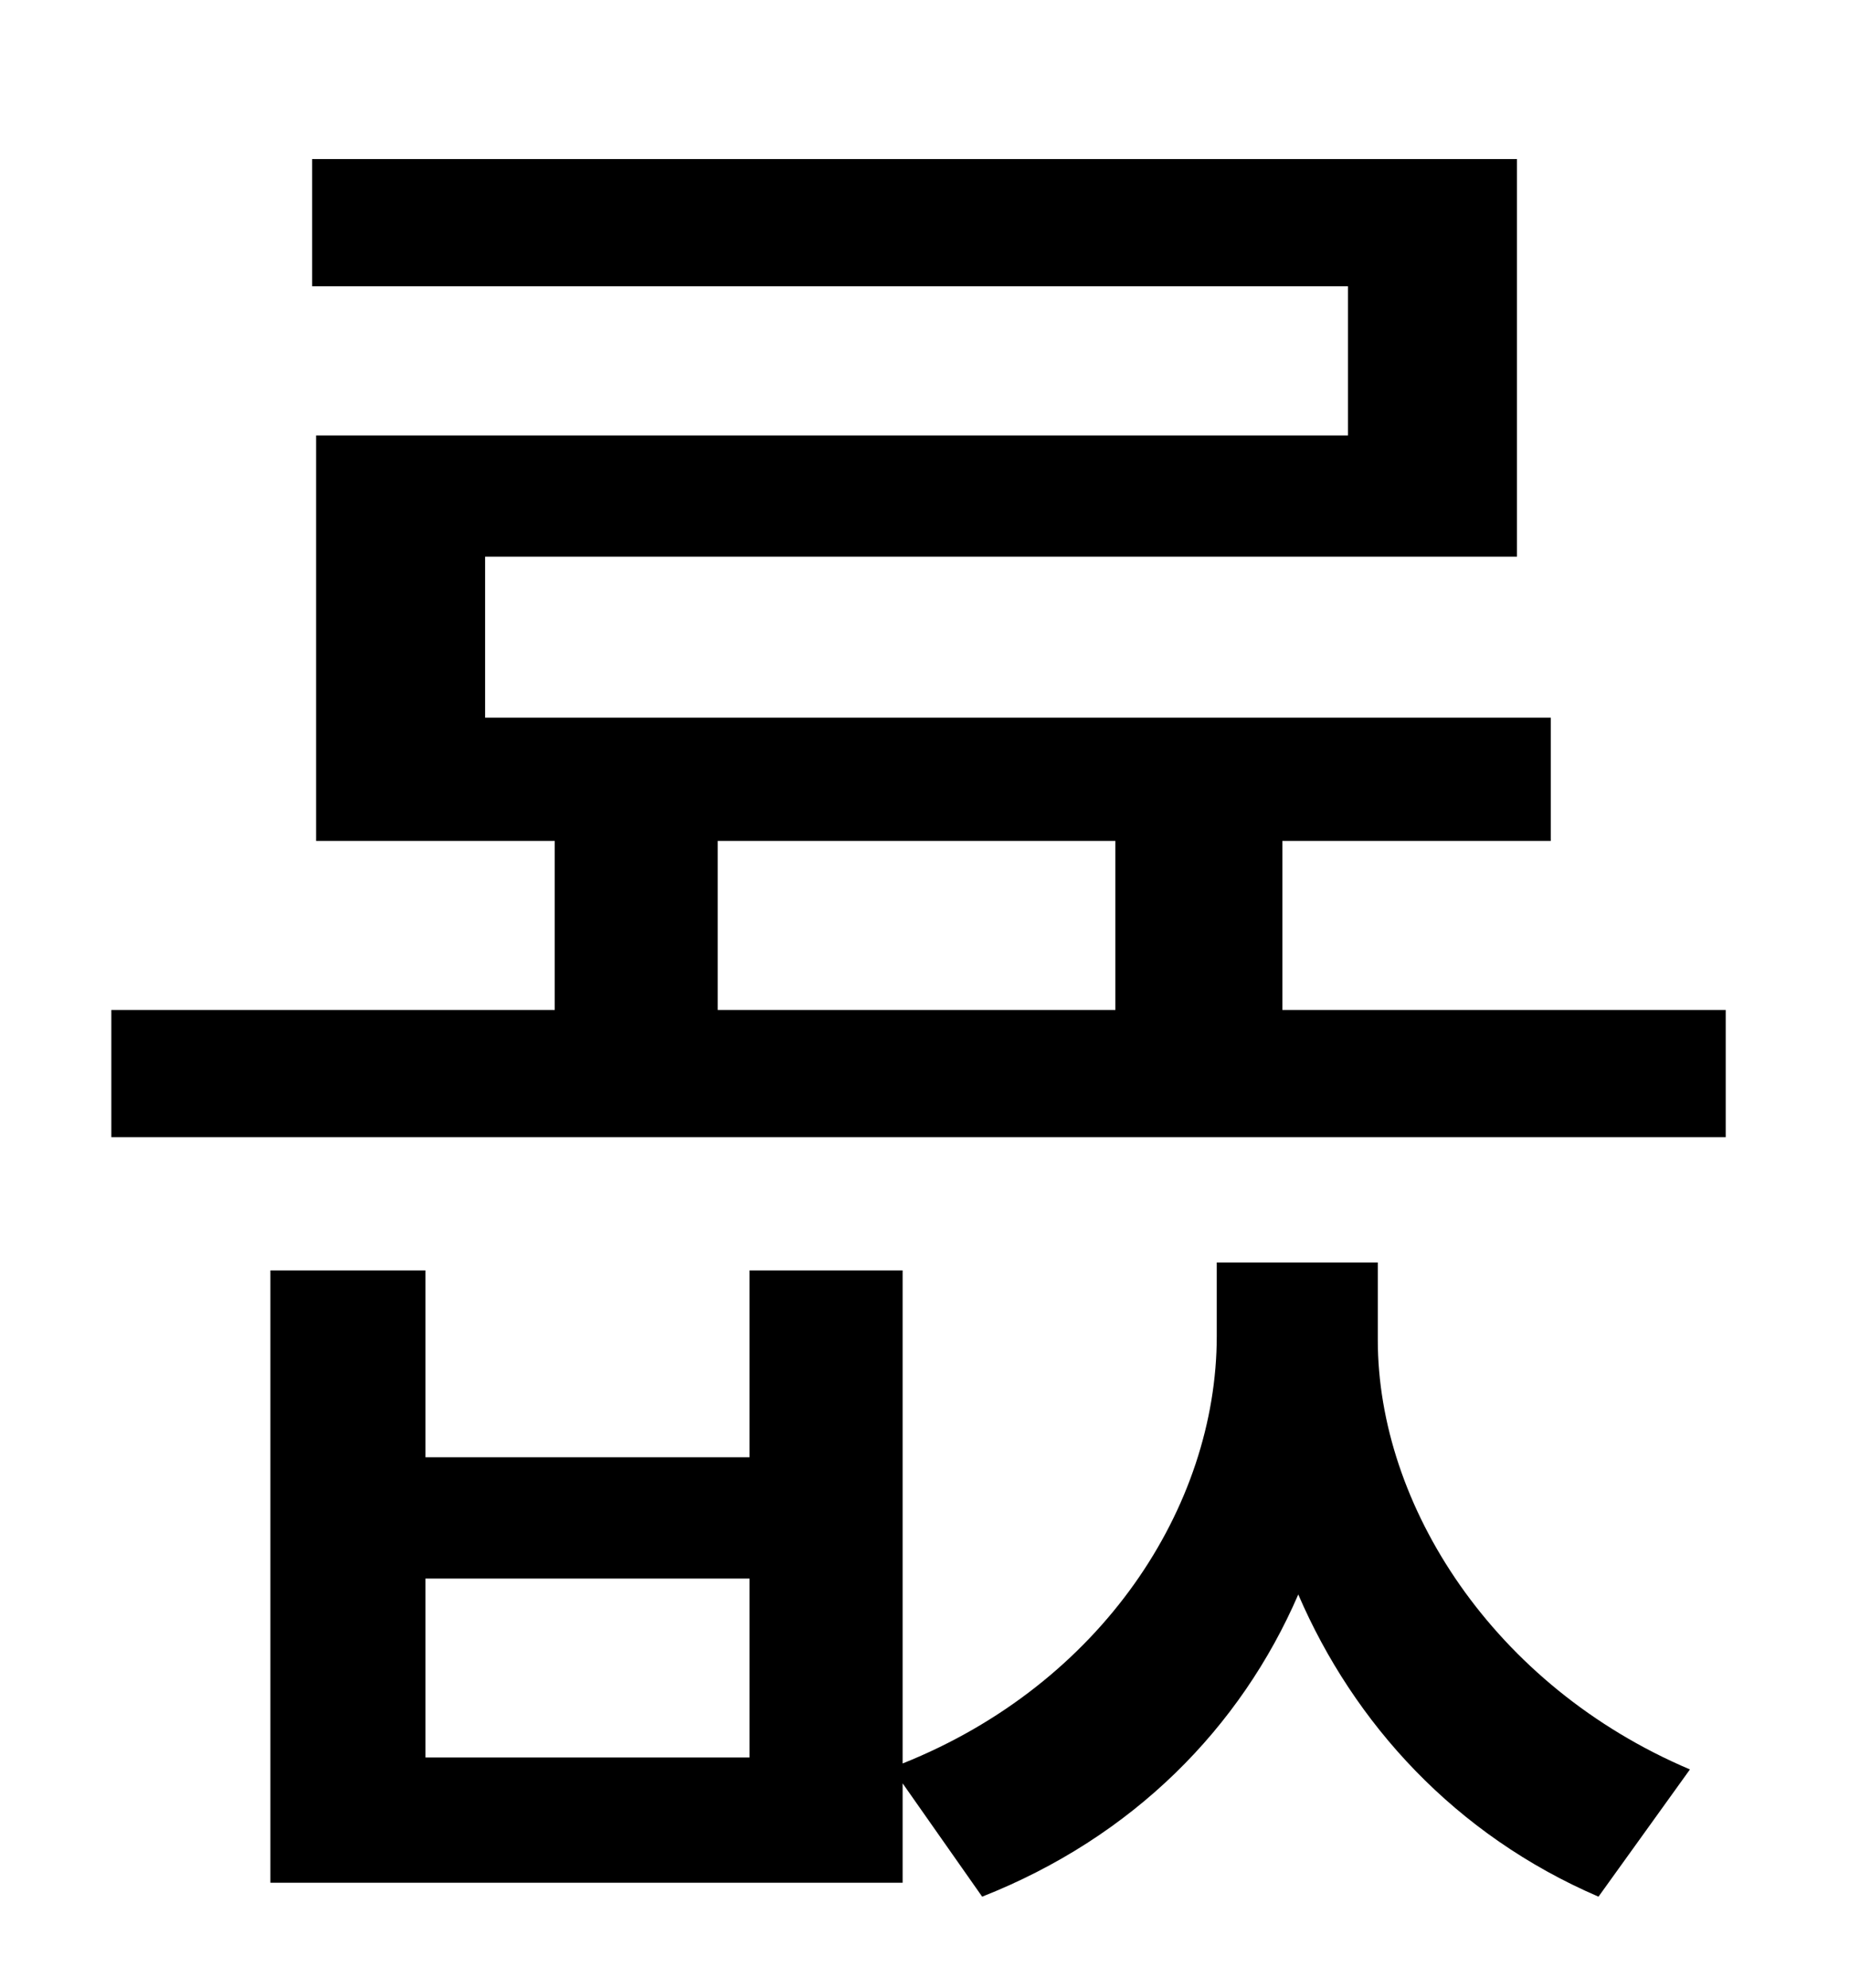 <?xml version="1.0" standalone="no"?>
<!DOCTYPE svg PUBLIC "-//W3C//DTD SVG 1.1//EN" "http://www.w3.org/Graphics/SVG/1.1/DTD/svg11.dtd" >
<svg xmlns="http://www.w3.org/2000/svg" xmlns:xlink="http://www.w3.org/1999/xlink" version="1.1" viewBox="-10 0 930 1000">
   <path fill="currentColor"
d="M367 884v-90h-163v90h163zM683 635v39c0 83 58 174 157 216l-46 64c-72 -31 -123 -87 -151 -152c-29 67 -83 122 -159 152l-40 -57v50h-318v-308h78v94h163v-94h77v248c100 -40 158 -129 158 -215v-37h81zM351 423v85h200v-85h-200zM635 508h223v64h-812v-64h223v-85
h-120v-204h519v-75h-521v-64h606v200h-519v81h536v62h-135v85z" />
</svg>
